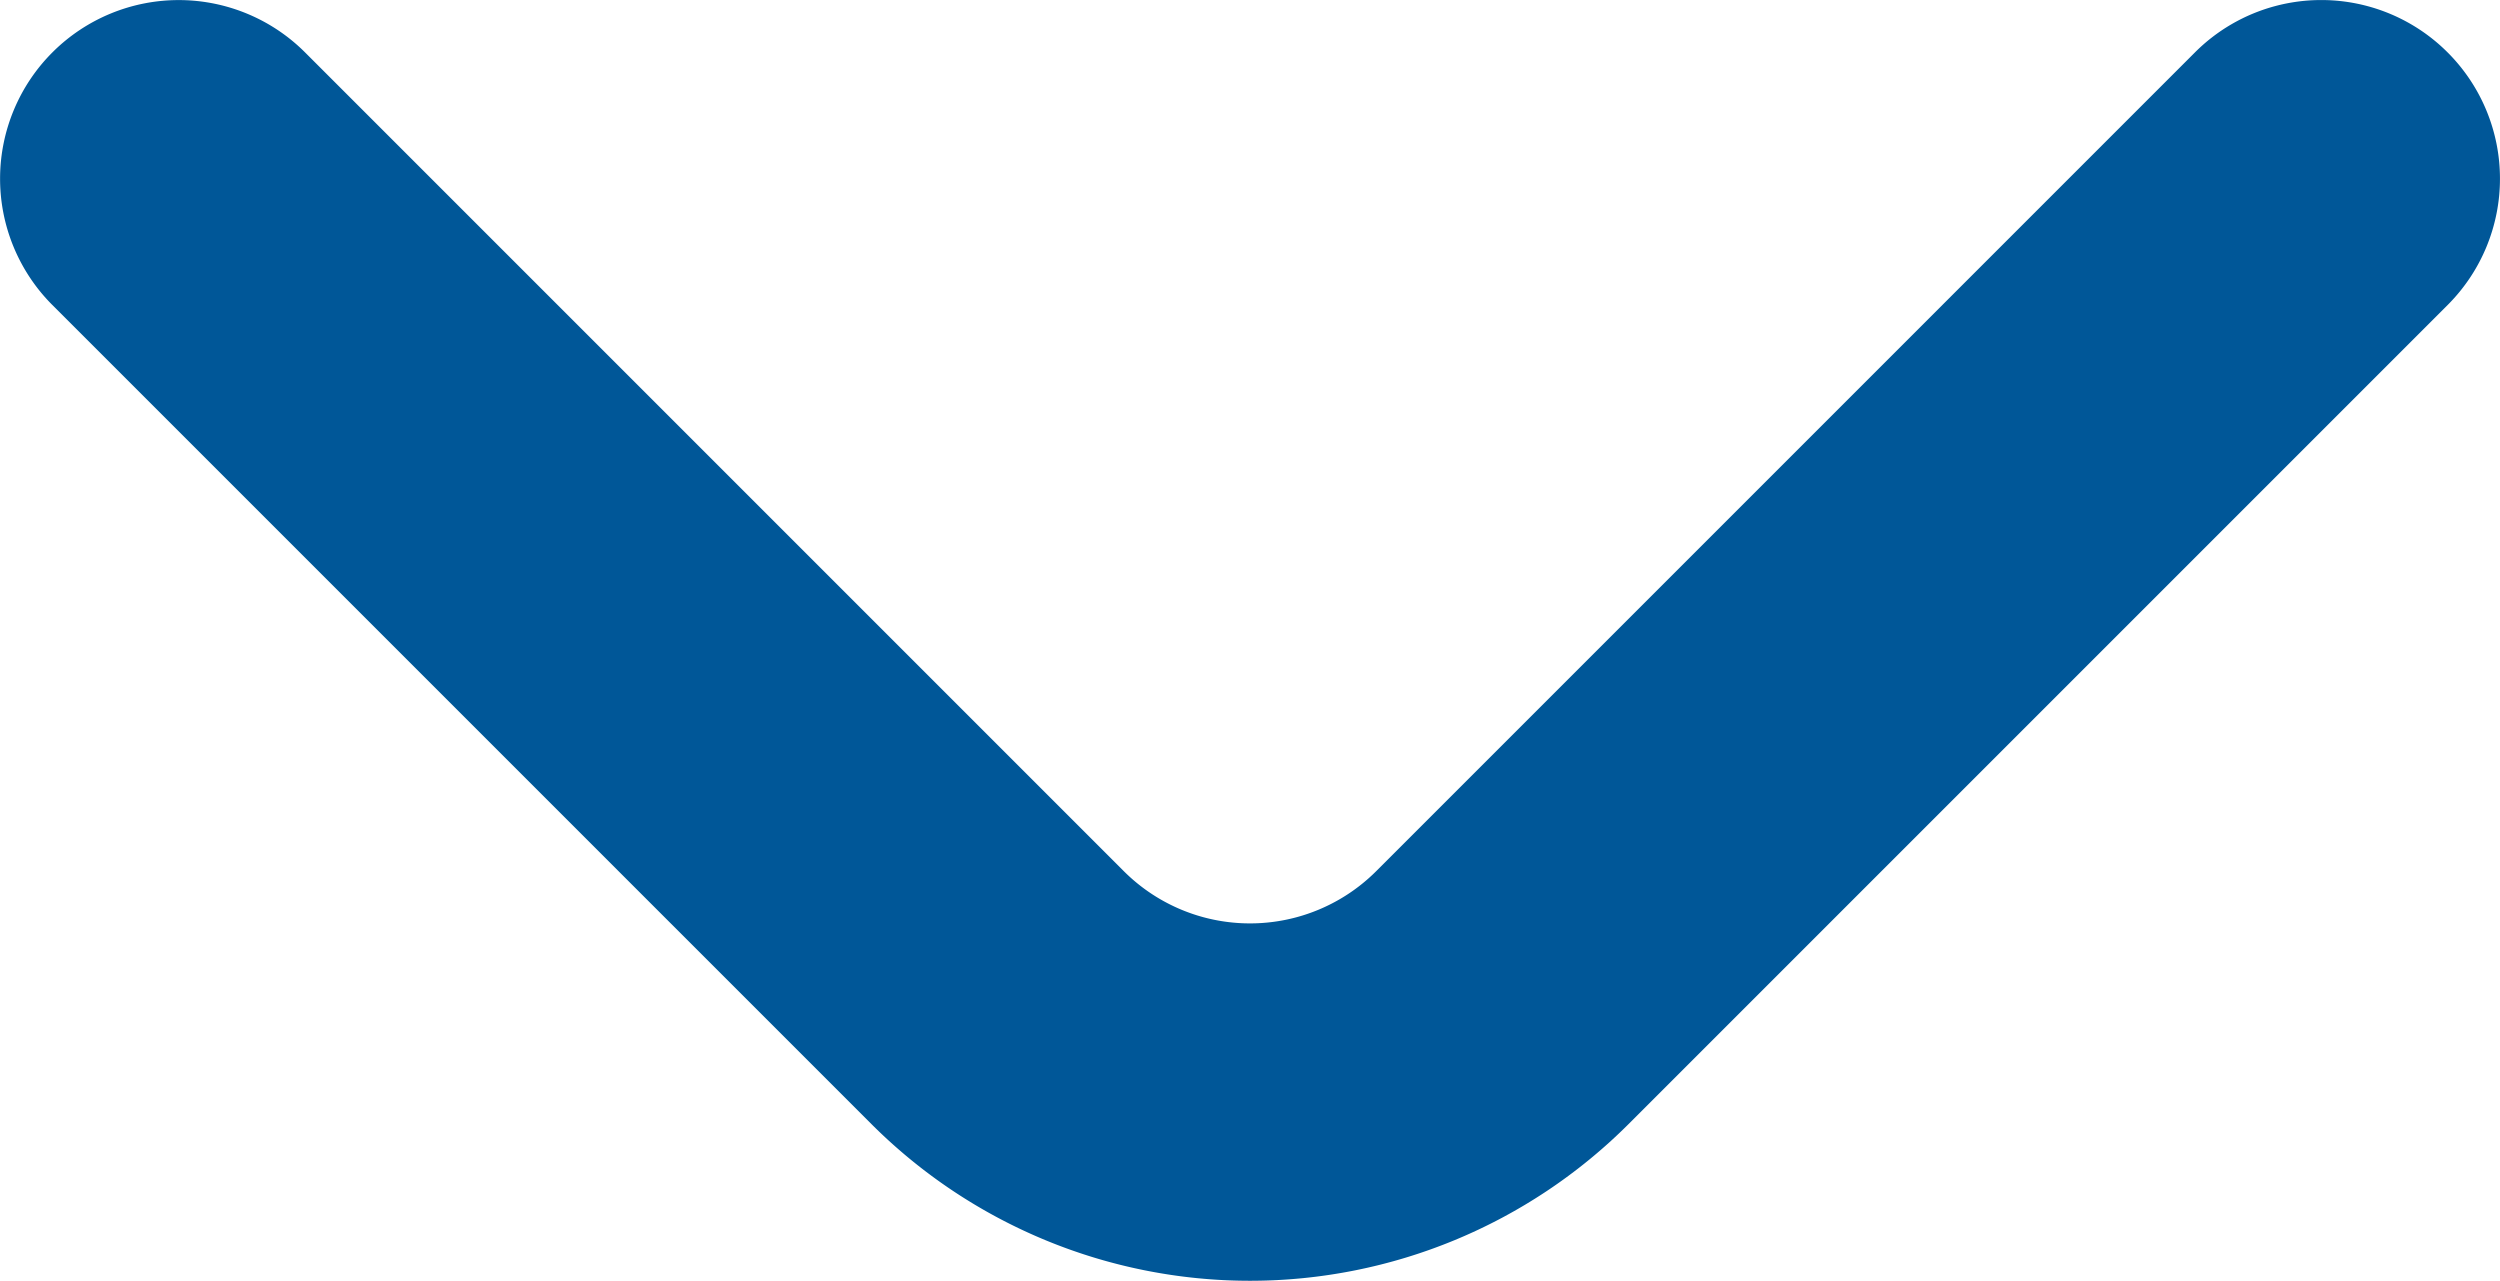 <svg xmlns="http://www.w3.org/2000/svg" width="14.002" height="7.173" viewBox="0 0 14.002 7.173">
  <path id="angle-small-down_1_" data-name="angle-small-down (1)" d="M18.71,8.21a1,1,0,0,0-1.42,0l-4.58,4.58a1,1,0,0,1-1.42,0L6.71,8.21A1,1,0,0,0,5.29,9.62l4.59,4.59a3,3,0,0,0,4.24,0l4.59-4.59A1,1,0,0,0,18.71,8.21Z" transform="translate(-4.999 -7.914)" fill="#005798"/>
</svg>
